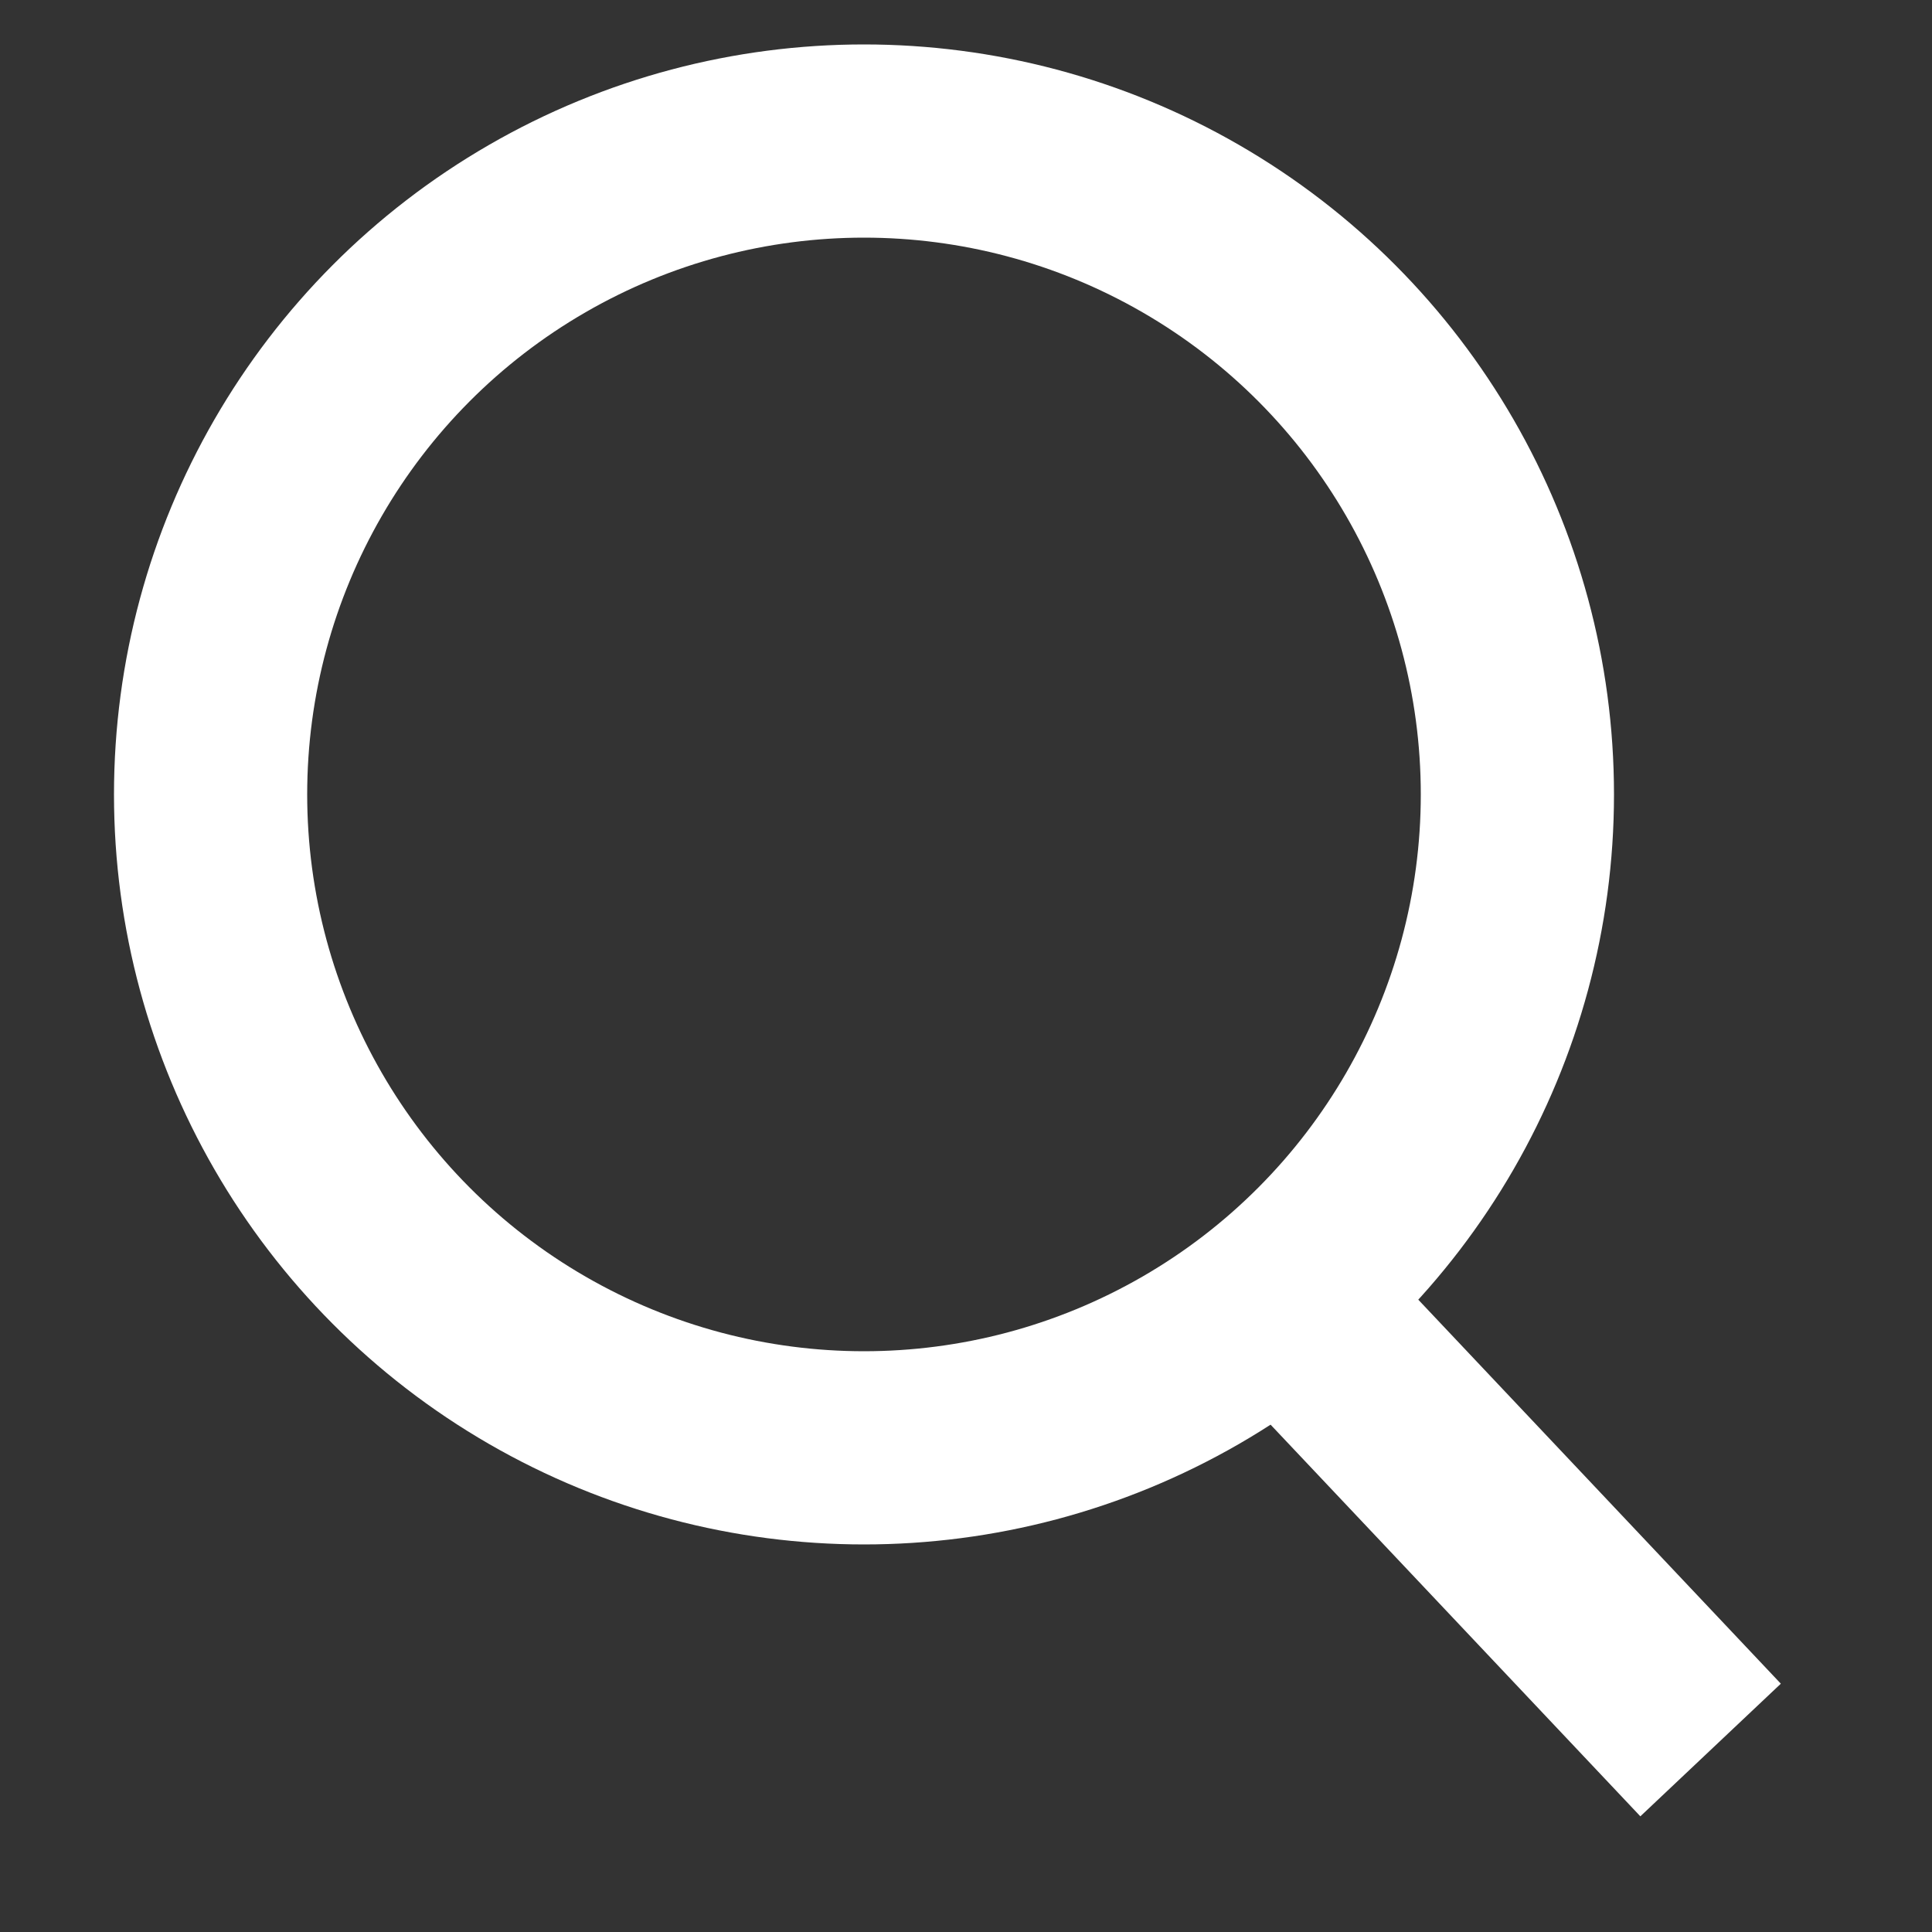 <svg id="레이어_1" data-name="레이어 1" xmlns="http://www.w3.org/2000/svg" viewBox="0 0 50 50"><rect x="0" y="0" width="50" height="50" fill="#333333" stroke="none"/><defs><style>.cls-1{fill:none;stroke:#fff;stroke-miterlimit:10;stroke-width:5px;}</style></defs><title>대지 1</title><circle class="cls-1" cx="22.36" cy="20.56" r="16.91"/><line class="cls-1" x1="33.12" y1="33.48" x2="44.27" y2="45.29"/></svg>